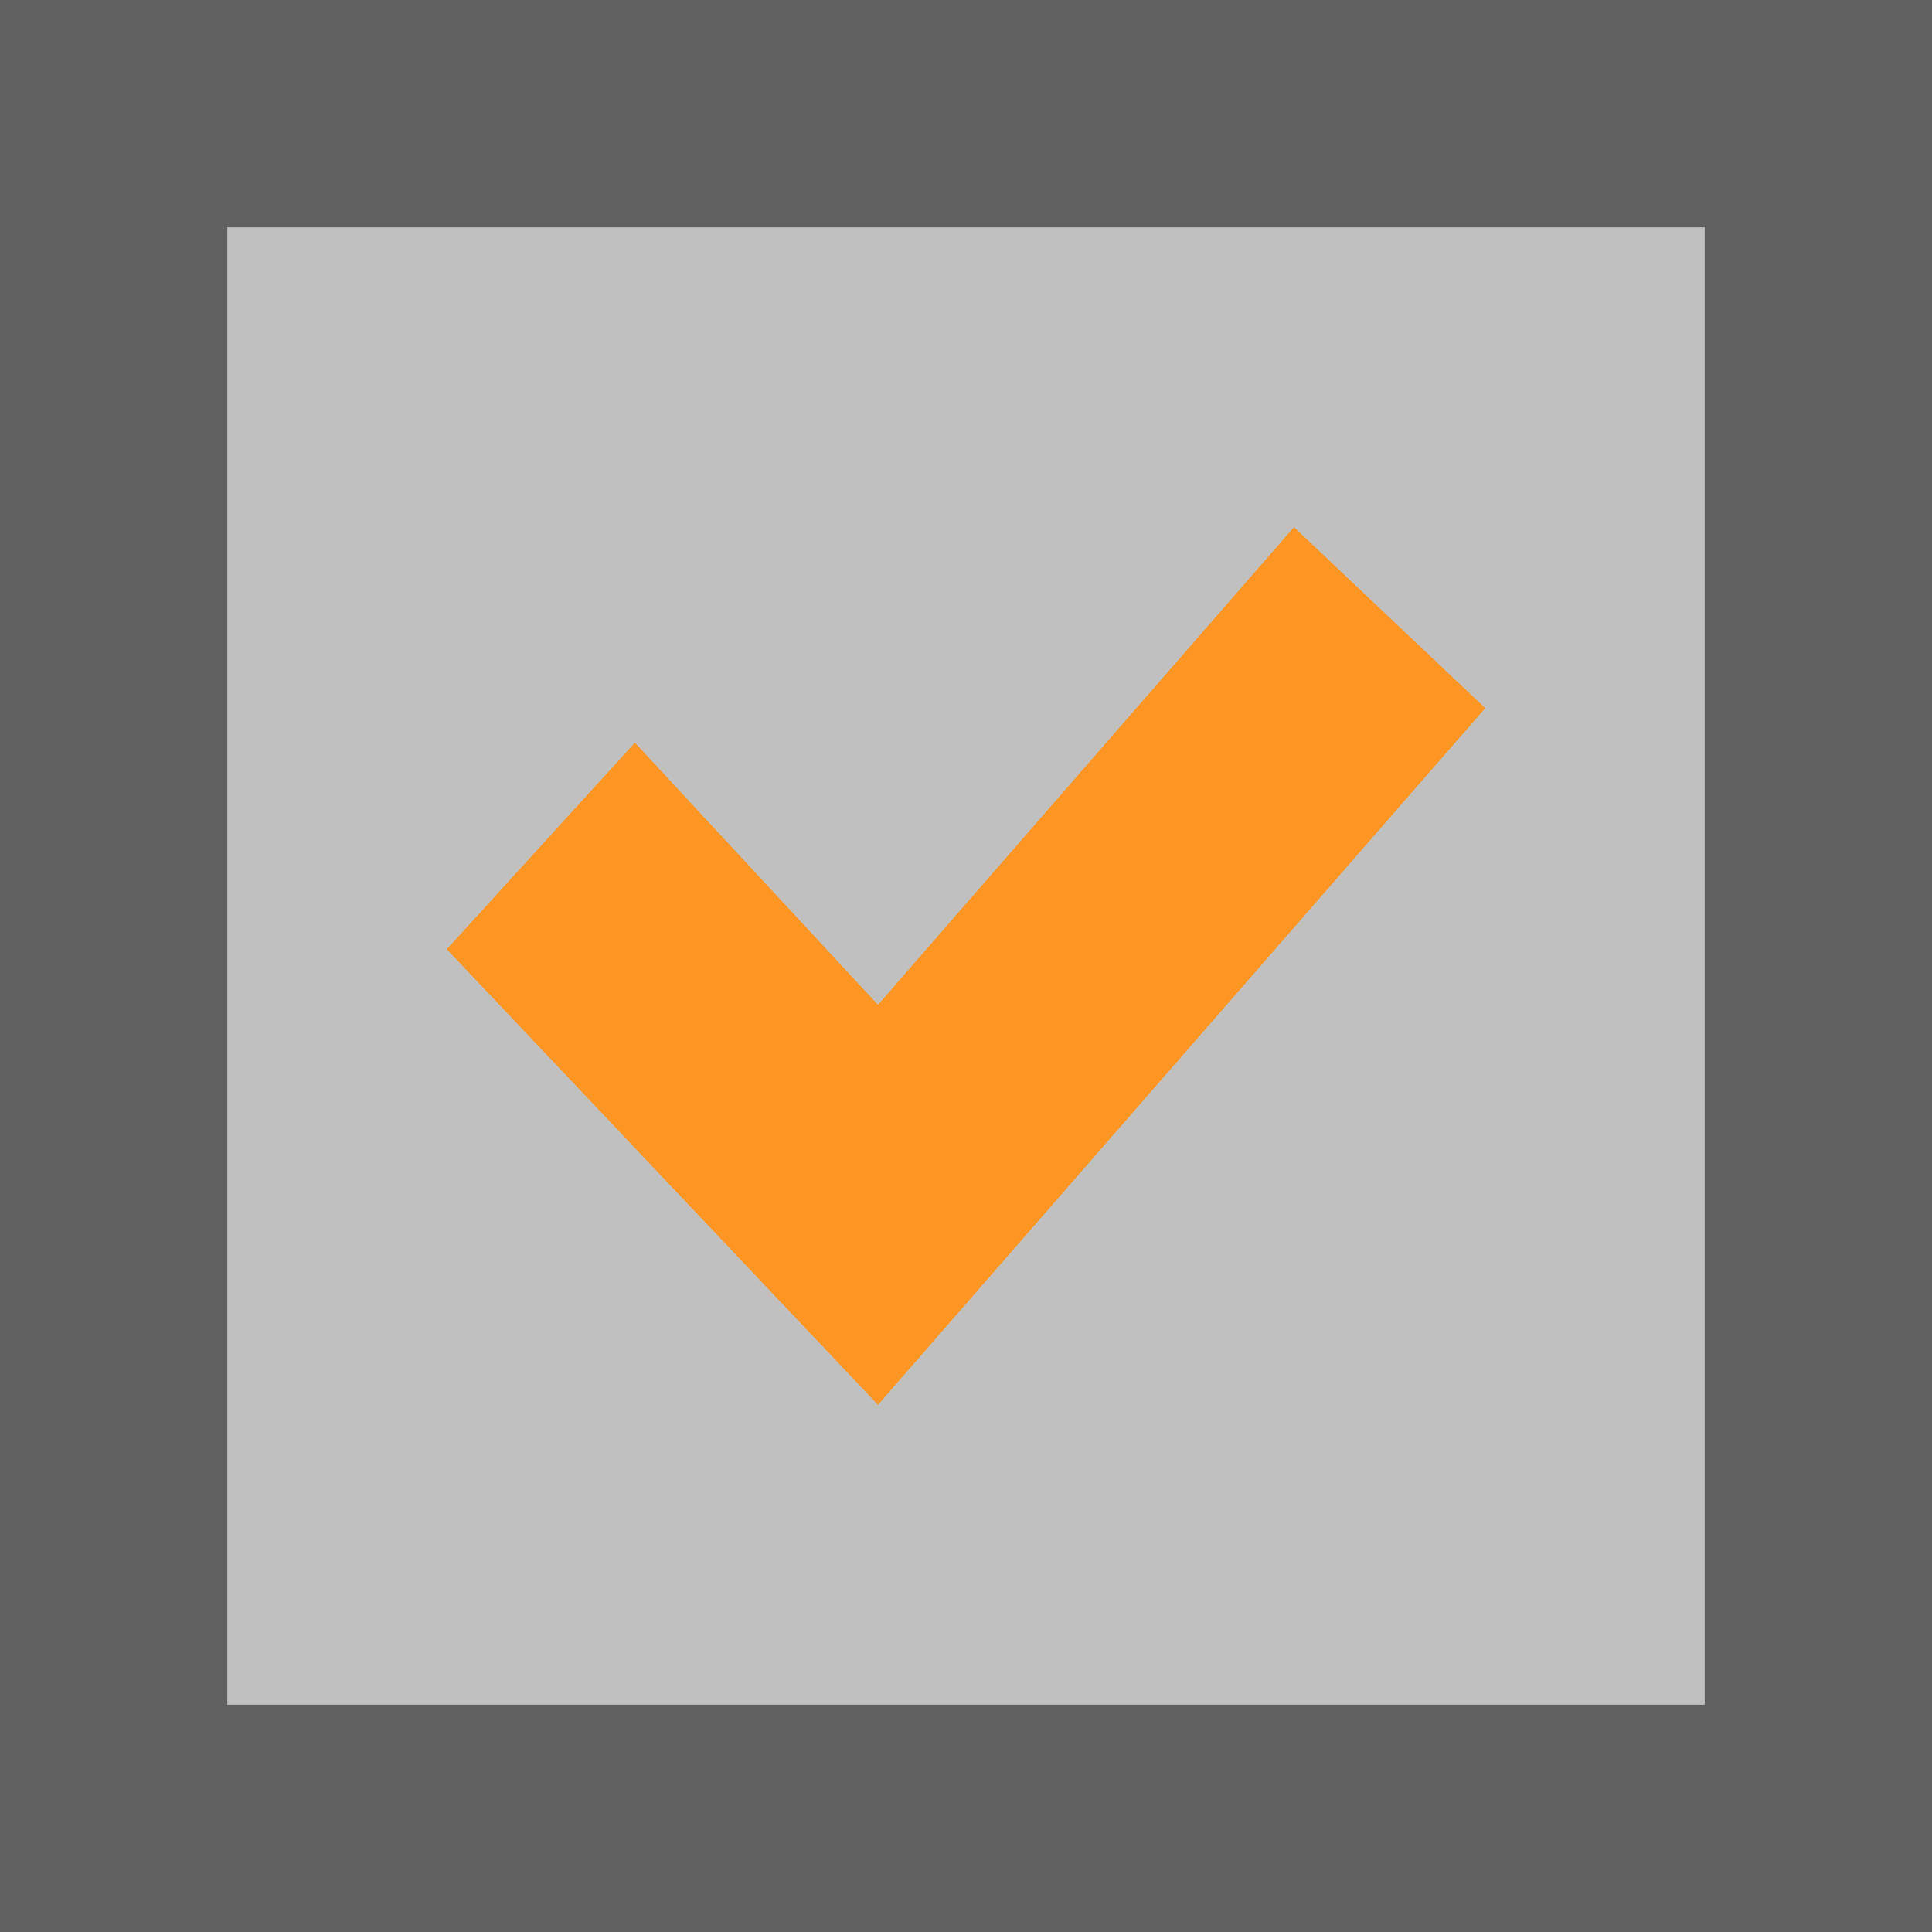 <?xml version="1.0" encoding="UTF-8" standalone="no"?>
<svg
   xmlns:dc="http://purl.org/dc/elements/1.1/"
   xmlns:cc="http://creativecommons.org/ns#"
   xmlns:rdf="http://www.w3.org/1999/02/22-rdf-syntax-ns#"
   xmlns:svg="http://www.w3.org/2000/svg"
   xmlns="http://www.w3.org/2000/svg"
   width="34mm"
   height="34mm"
   viewBox="0 0 34 34"
   version="1.1"
   id="svg8">
  <defs
     id="defs2" />
  <rect
     rx="0"
     ry="6.414"
     y="2"
     x="2"
     height="30"
     width="30"
     id="rect847"
     style="opacity:1;fill:#c0c0c0;fill-opacity:1;stroke:#606060;stroke-width:4;stroke-miterlimit:4;stroke-dasharray:none;stroke-opacity:1;stop-opacity:1" />
  <path
     id="path849"
     d="m 11.173,13.07 4.278,4.613 7.321,-8.406 3.366,3.185 -10.687,12.261 -7.588,-8.018 z"
     style="opacity:1;fill:#ff9623;fill-opacity:1;fill-rule:evenodd;stop-opacity:1" />
</svg>
